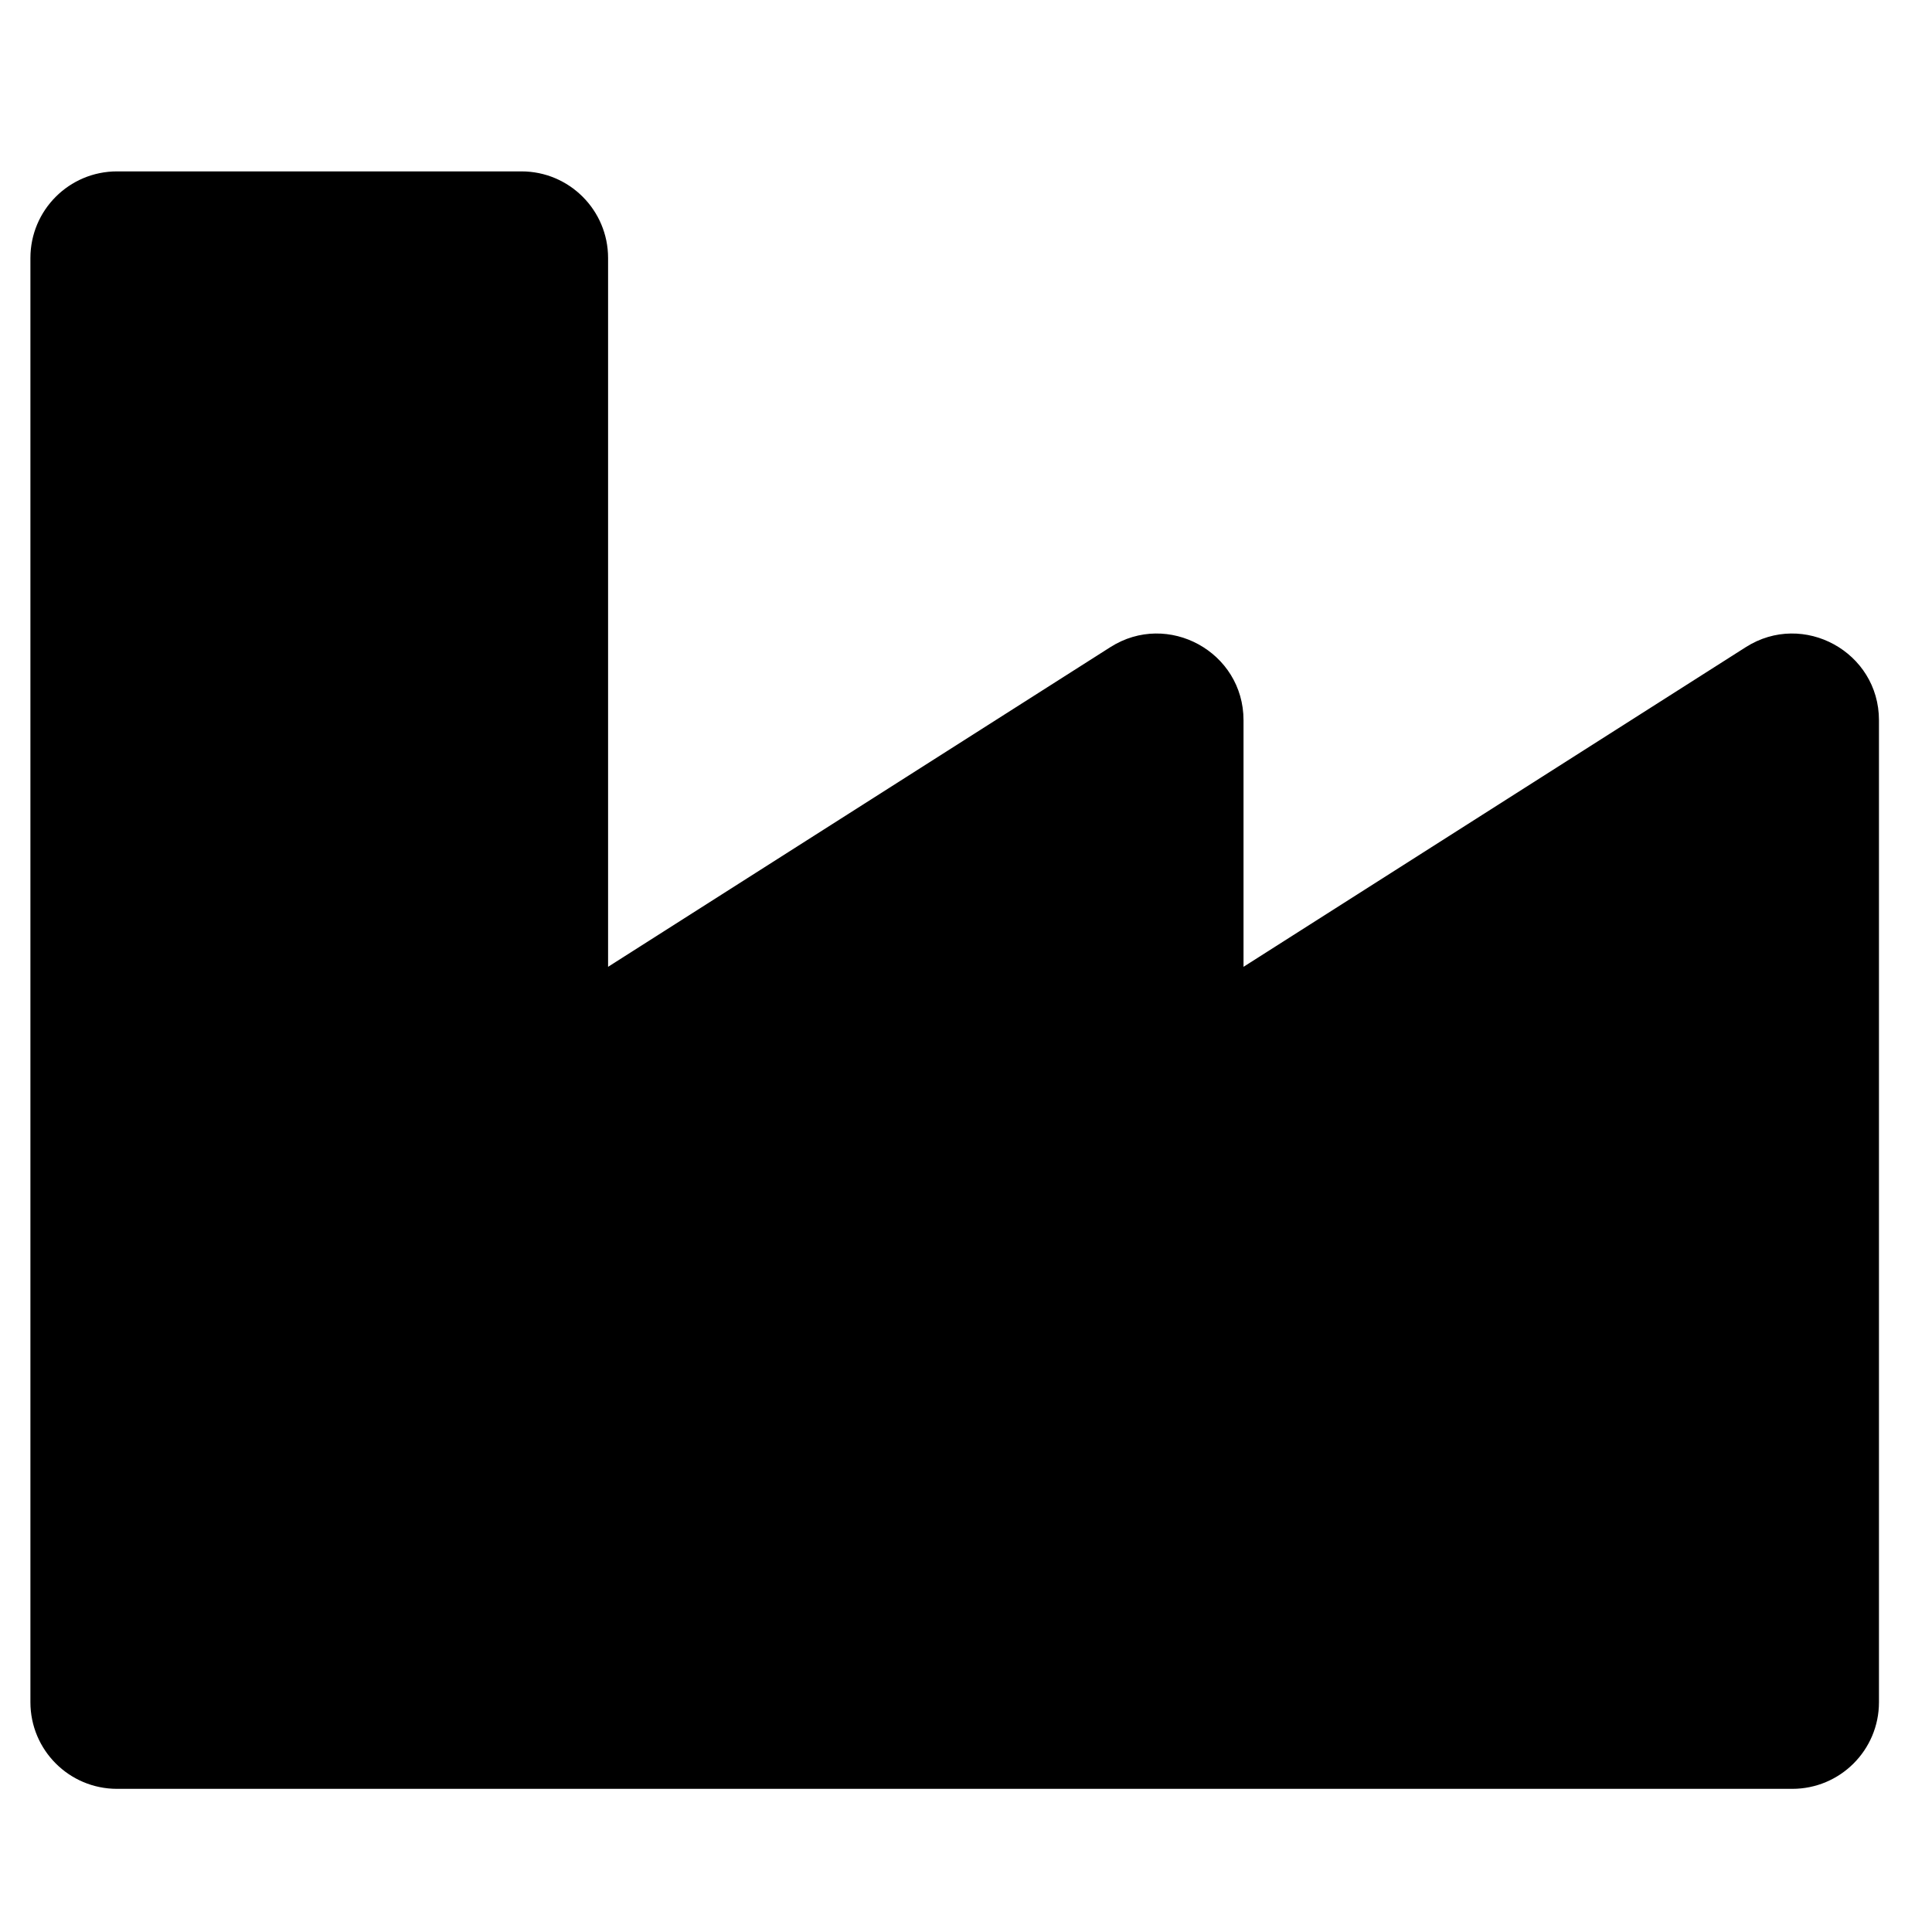 <svg width="31" height="31" viewBox="0 0 31 31" fill="none" xmlns="http://www.w3.org/2000/svg">
<g clip-path="url(#clip0_201_4987)">
<path d="M28.012 10.384L19.953 15.513V11.557C19.953 10.461 18.74 9.796 17.816 10.384L9.757 15.513V4.14C9.757 3.372 9.134 2.75 8.367 2.75H1.878C1.11 2.75 0.488 3.372 0.488 4.14V27.313C0.488 28.081 1.11 28.703 1.878 28.703H28.758C29.526 28.703 30.149 28.081 30.149 27.313V11.557C30.149 10.461 28.936 9.796 28.012 10.384Z" fill="black"/>
</g>
<defs>
<clipPath id="clip0_201_4987">
<rect width="29.661" height="29.661" fill="white" transform="translate(0.488 0.896)"/>
</clipPath>
</defs>
</svg>
